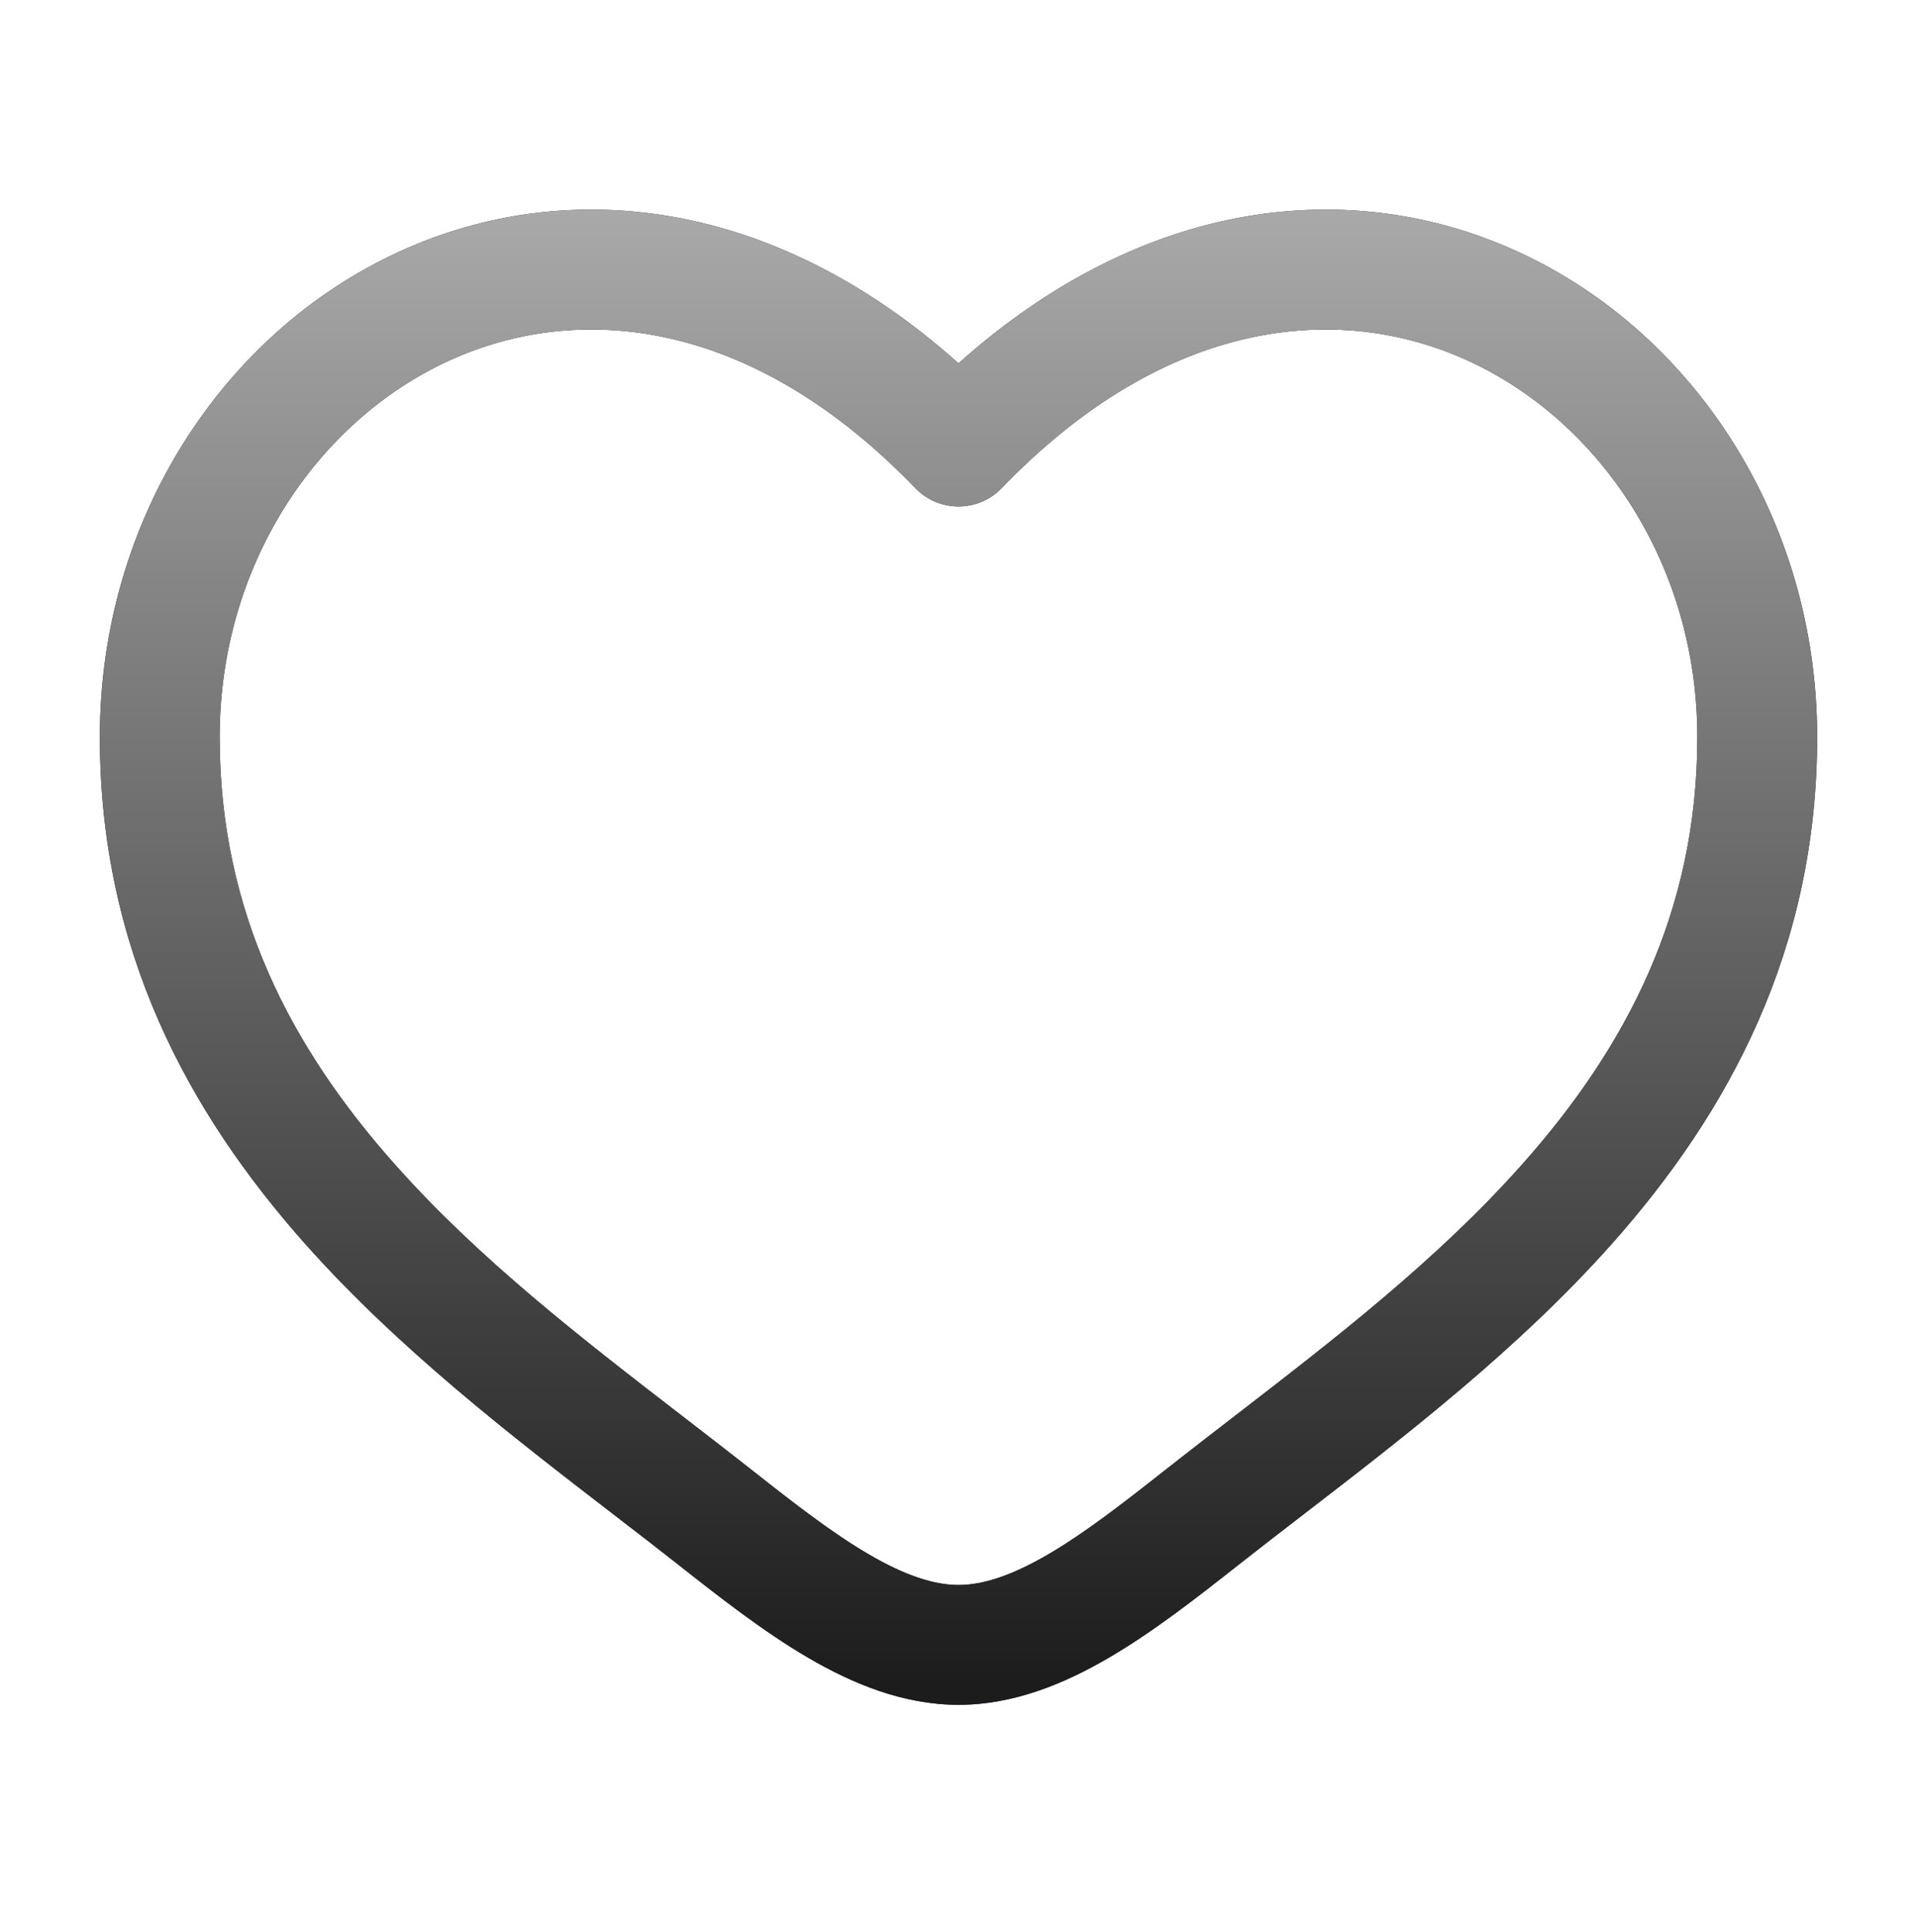 <svg width="135" height="136" viewBox="0 0 135 136" fill="none" xmlns="http://www.w3.org/2000/svg">
<path fill-rule="evenodd" clip-rule="evenodd" d="M31.637 25.386C22.305 29.652 15.469 39.798 15.469 51.896C15.469 64.257 20.527 73.784 27.778 81.949C33.754 88.678 40.989 94.255 48.044 99.695C49.72 100.987 51.385 102.271 53.022 103.561C55.98 105.893 58.62 107.94 61.164 109.427C63.709 110.915 65.758 111.594 67.5 111.594C69.242 111.594 71.29 110.915 73.836 109.427C76.38 107.94 79.02 105.893 81.978 103.561C83.615 102.271 85.28 100.987 86.956 99.695C94.011 94.255 101.246 88.678 107.222 81.949C114.473 73.784 119.531 64.257 119.531 51.896C119.531 39.798 112.695 29.652 103.363 25.386C94.297 21.242 82.116 22.34 70.54 34.367C69.744 35.193 68.647 35.66 67.5 35.66C66.353 35.66 65.256 35.193 64.46 34.367C52.884 22.34 40.703 21.242 31.637 25.386ZM67.5 25.581C54.495 13.945 39.932 12.317 28.129 17.712C15.664 23.41 7.031 36.641 7.031 51.896C7.031 66.89 13.278 78.328 21.469 87.551C28.029 94.938 36.057 101.12 43.148 106.58C44.756 107.817 46.315 109.018 47.798 110.187C50.679 112.458 53.772 114.88 56.907 116.712C60.041 118.543 63.617 120.031 67.5 120.031C71.383 120.031 74.96 118.543 78.093 116.712C81.228 114.88 84.321 112.458 87.202 110.187C88.685 109.018 90.244 107.817 91.852 106.58C98.942 101.12 106.971 94.938 113.531 87.551C121.722 78.328 127.969 66.89 127.969 51.896C127.969 36.641 119.336 23.41 106.871 17.712C95.068 12.317 80.505 13.945 67.5 25.581Z" fill="#1C274C"/>
<path fill-rule="evenodd" clip-rule="evenodd" d="M31.637 25.386C22.305 29.652 15.469 39.798 15.469 51.896C15.469 64.257 20.527 73.784 27.778 81.949C33.754 88.678 40.989 94.255 48.044 99.695C49.72 100.987 51.385 102.271 53.022 103.561C55.98 105.893 58.62 107.94 61.164 109.427C63.709 110.915 65.758 111.594 67.5 111.594C69.242 111.594 71.29 110.915 73.836 109.427C76.38 107.94 79.02 105.893 81.978 103.561C83.615 102.271 85.28 100.987 86.956 99.695C94.011 94.255 101.246 88.678 107.222 81.949C114.473 73.784 119.531 64.257 119.531 51.896C119.531 39.798 112.695 29.652 103.363 25.386C94.297 21.242 82.116 22.34 70.54 34.367C69.744 35.193 68.647 35.66 67.5 35.66C66.353 35.66 65.256 35.193 64.46 34.367C52.884 22.34 40.703 21.242 31.637 25.386ZM67.5 25.581C54.495 13.945 39.932 12.317 28.129 17.712C15.664 23.41 7.031 36.641 7.031 51.896C7.031 66.89 13.278 78.328 21.469 87.551C28.029 94.938 36.057 101.12 43.148 106.58C44.756 107.817 46.315 109.018 47.798 110.187C50.679 112.458 53.772 114.88 56.907 116.712C60.041 118.543 63.617 120.031 67.5 120.031C71.383 120.031 74.96 118.543 78.093 116.712C81.228 114.88 84.321 112.458 87.202 110.187C88.685 109.018 90.244 107.817 91.852 106.58C98.942 101.12 106.971 94.938 113.531 87.551C121.722 78.328 127.969 66.89 127.969 51.896C127.969 36.641 119.336 23.41 106.871 17.712C95.068 12.317 80.505 13.945 67.5 25.581Z" fill="url(#paint0_linear_534_12621)"/>
<defs>
<linearGradient id="paint0_linear_534_12621" x1="67.5" y1="14.755" x2="67.5" y2="120.031" gradientUnits="userSpaceOnUse">
<stop stop-color="#A9A9A9"/>
<stop offset="0.988" stop-color="#1C1C1C"/>
</linearGradient>
</defs>
</svg>
